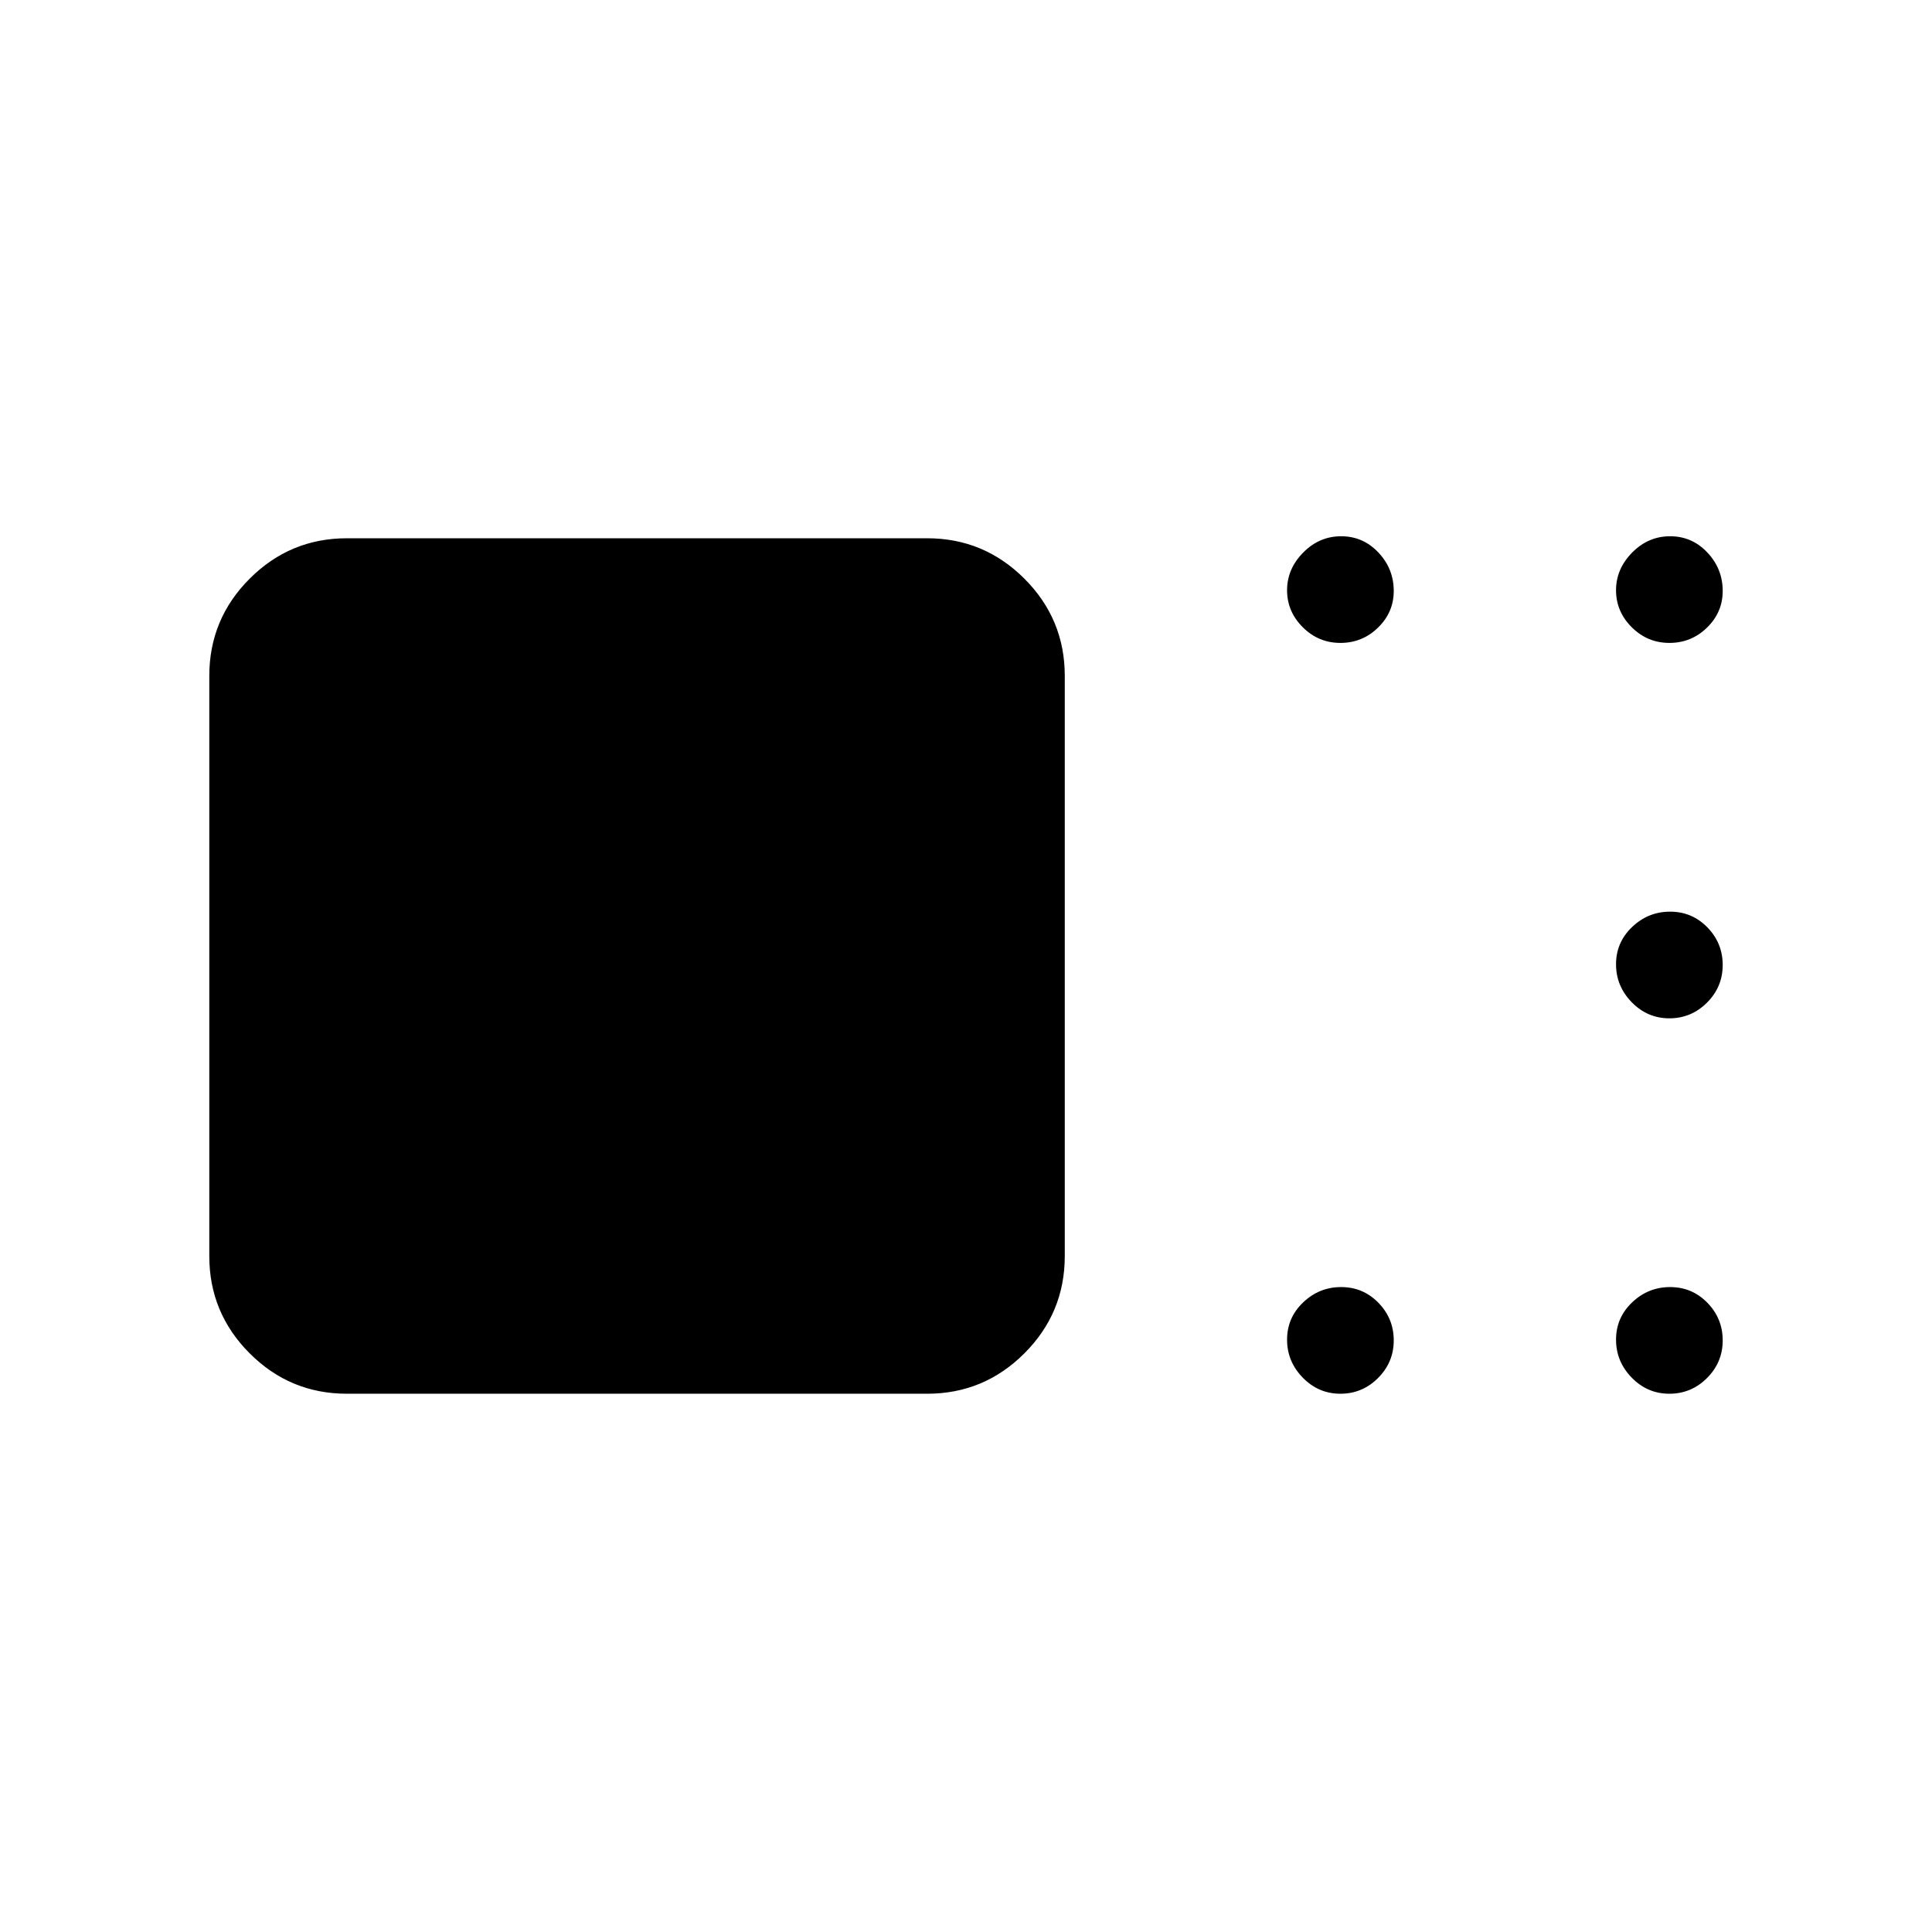 <svg xmlns="http://www.w3.org/2000/svg" height="48" viewBox="0 -960 960 960" width="48"><path d="M172.38-267.46q-28.25 0-48.31-20.07Q104-307.6 104-335.85v-288.3q0-28.25 20.07-48.32 20.06-20.07 48.31-20.07h288.31q28.25 0 48.32 20.07t20.07 48.32v288.3q0 28.25-20.07 48.32t-48.32 20.07H172.38Zm493.65 0q-10.89 0-18.69-7.99-7.8-7.99-7.8-18.88 0-10.9 7.99-18.52 7.99-7.61 18.88-7.61 10.9 0 18.51 7.8 7.62 7.81 7.62 18.7 0 10.9-7.81 18.7-7.8 7.8-18.7 7.8Zm163.47 0q-10.9 0-18.7-7.99-7.8-7.99-7.8-18.88 0-10.9 7.99-18.52 7.99-7.61 18.88-7.61 10.9 0 18.51 7.8 7.62 7.81 7.62 18.7 0 10.9-7.8 18.7-7.81 7.8-18.7 7.8Zm0-186.54q-10.9 0-18.7-7.99-7.8-7.99-7.8-18.88 0-10.9 7.99-18.51 7.99-7.62 18.88-7.62 10.9 0 18.51 7.8 7.62 7.81 7.62 18.7 0 10.9-7.8 18.7-7.81 7.8-18.7 7.8Zm0-186.54q-10.9 0-18.7-7.79-7.8-7.78-7.8-18.38 0-10.6 7.99-18.71 7.99-8.12 18.88-8.12 10.9 0 18.51 8.08 7.62 8.08 7.62 19.11 0 10.61-7.8 18.21-7.81 7.6-18.7 7.6Zm-163.47 0q-10.89 0-18.69-7.79-7.8-7.78-7.8-18.38 0-10.6 7.99-18.71 7.99-8.12 18.88-8.12 10.9 0 18.51 8.08 7.62 8.08 7.62 19.11 0 10.61-7.81 18.21-7.8 7.6-18.7 7.6Z"/></svg>